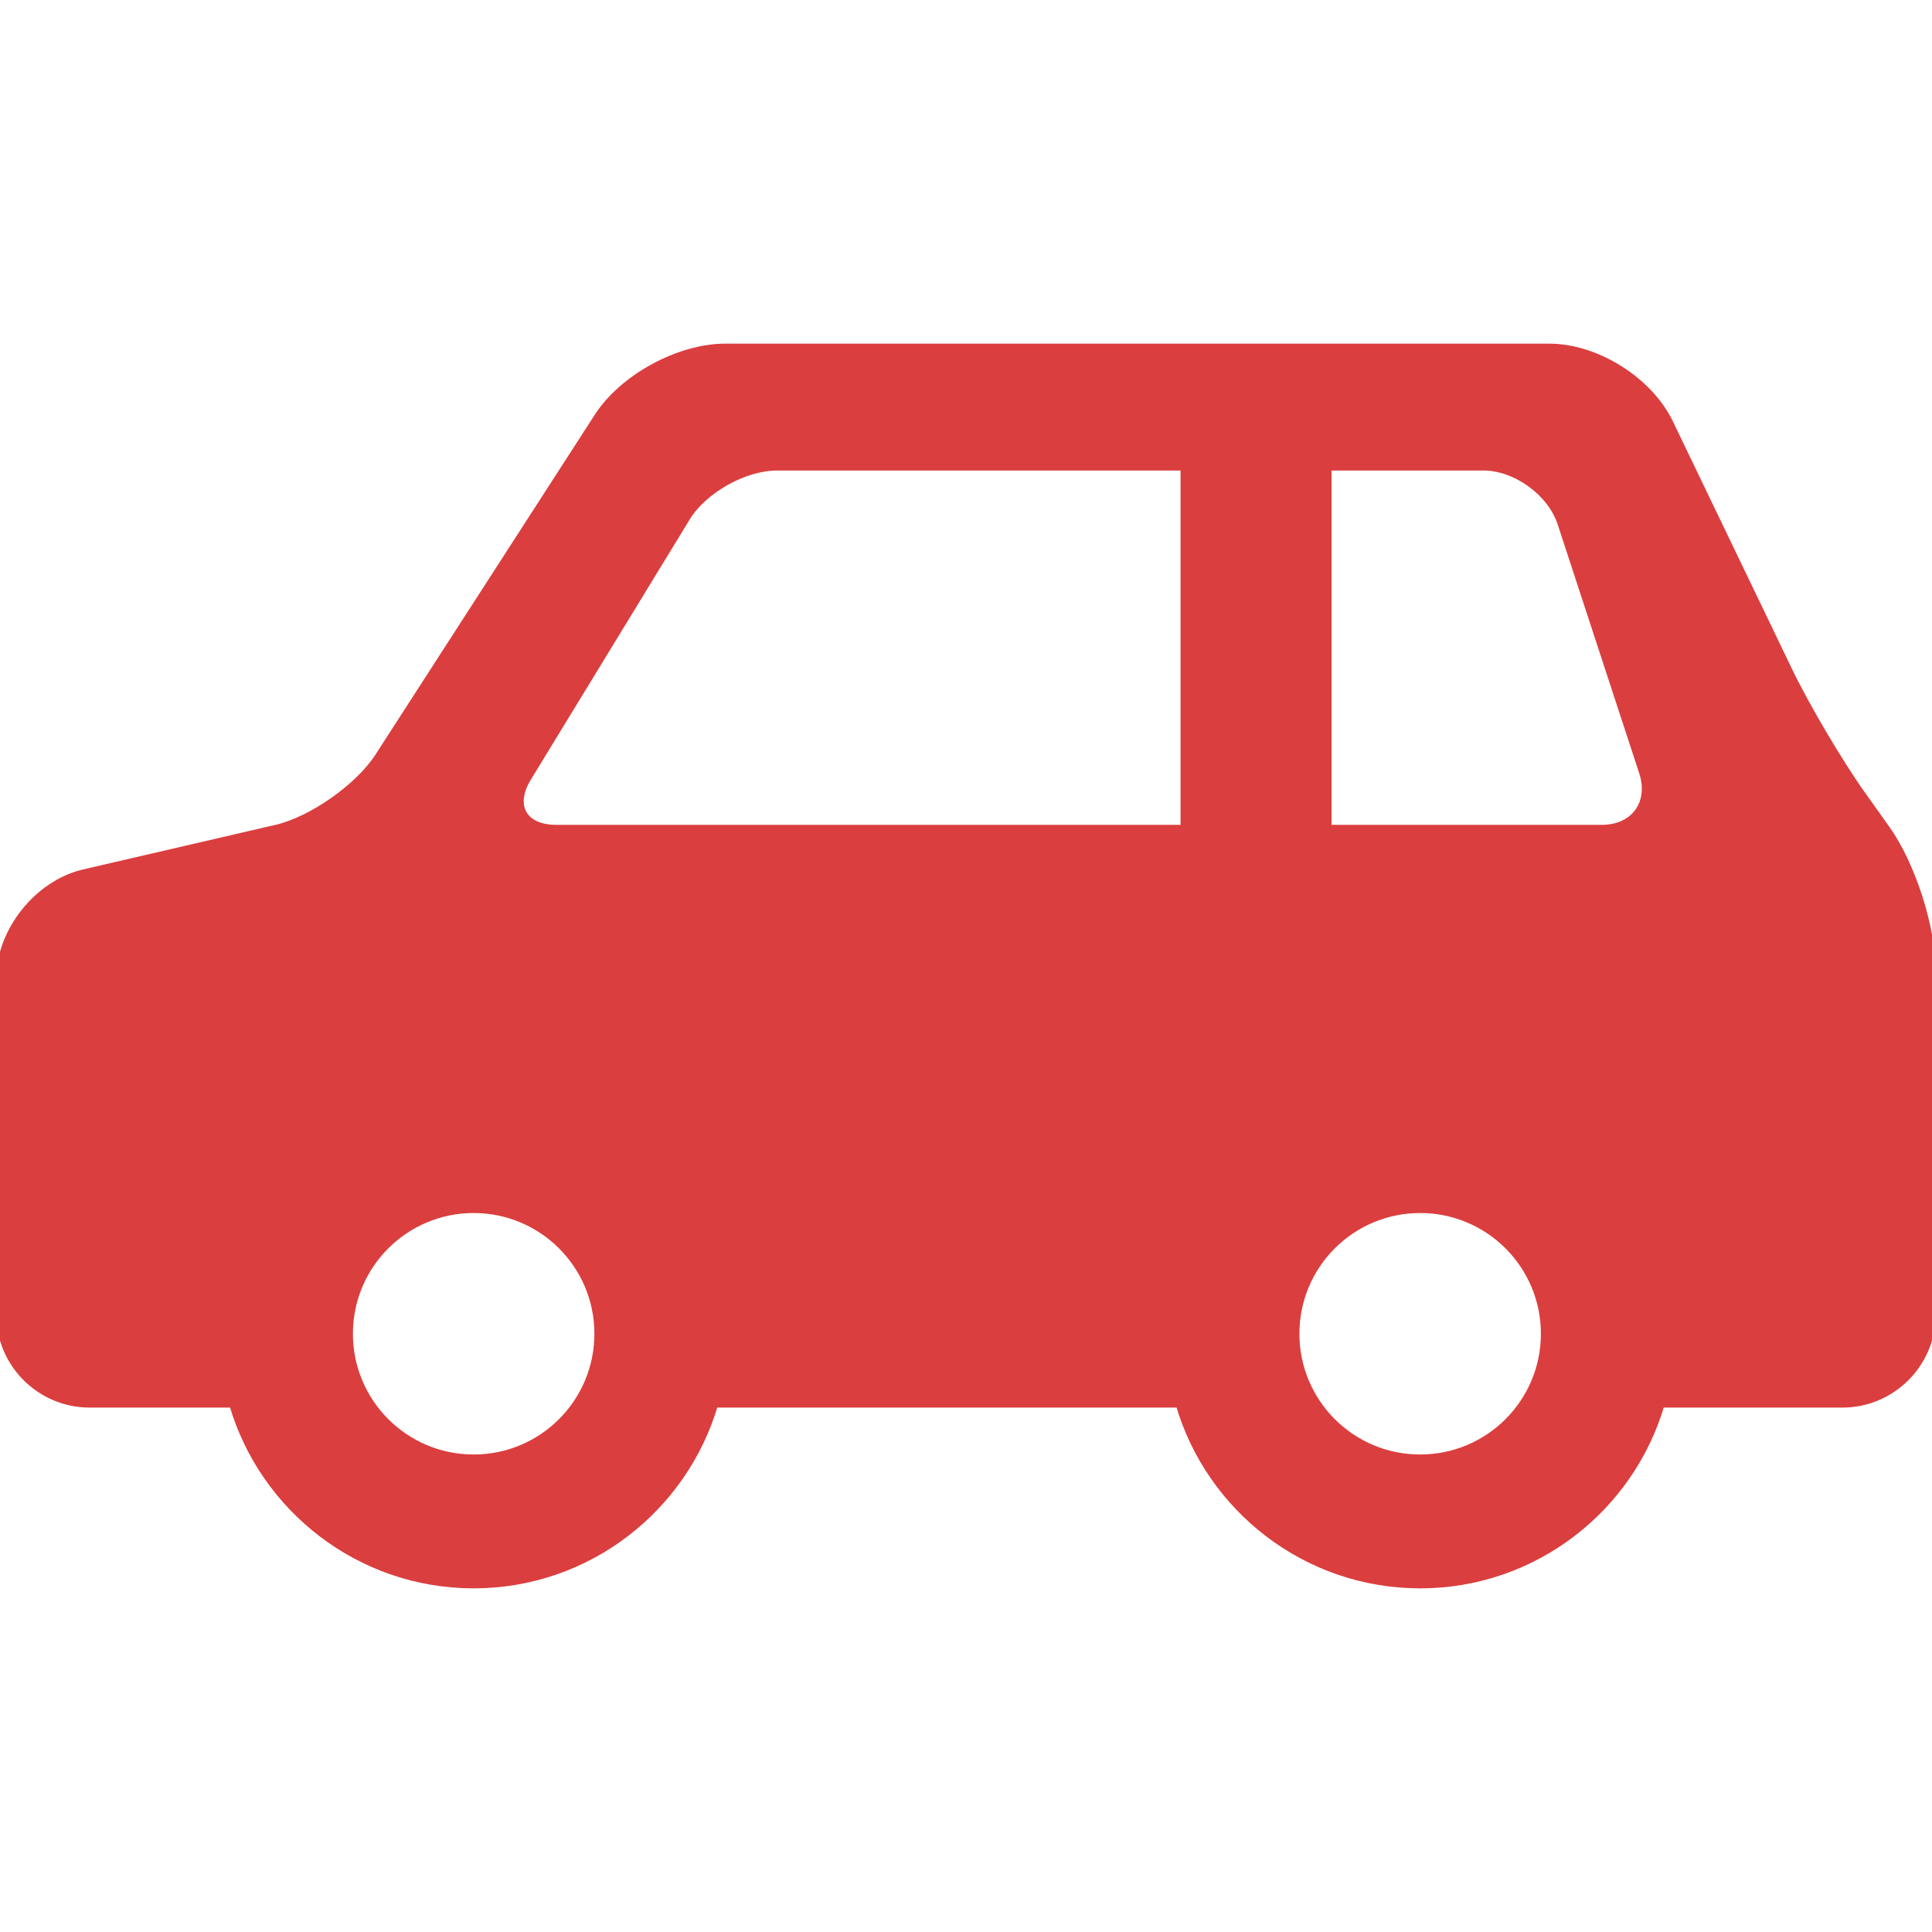 <!DOCTYPE svg PUBLIC "-//W3C//DTD SVG 1.1//EN" "http://www.w3.org/Graphics/SVG/1.1/DTD/svg11.dtd">
<!-- Uploaded to: SVG Repo, www.svgrepo.com, Transformed by: SVG Repo Mixer Tools -->
<svg fill="#DB3E3E" height="800px" width="800px" version="1.1" id="Capa_1" xmlns="http://www.w3.org/2000/svg" xmlns:xlink="http://www.w3.org/1999/xlink" viewBox="0 0 252.811 252.811" xml:space="preserve" stroke="#DB3E3E" transform="matrix(1, 0, 0, 1, 0, 0)">
<g id="SVGRepo_bgCarrier" stroke-width="0"/>
<g id="SVGRepo_tracerCarrier" stroke-linecap="round" stroke-linejoin="round" stroke="#CCCCCC" stroke-width="3.034"/>
<g id="SVGRepo_iconCarrier"> <path d="M246.824,108.485l-3.162-4.442c-3.033-4.262-7.347-11.565-9.615-16.279L218.451,55.35 c-2.665-5.541-9.569-9.881-15.719-9.881H94.896c-6.051,0-13.361,3.983-16.644,9.068l-28.7,44.476 c-2.594,4.02-8.722,8.328-13.383,9.408l-25.153,5.829C4.942,115.657,0,121.876,0,128.112v43.845c0,6.47,5.264,11.734,11.734,11.734 h18.743c3.976,13.648,16.589,23.652,31.502,23.652c14.914,0,27.527-10.004,31.503-23.652h60.848 c3.976,13.648,16.589,23.652,31.503,23.652c14.913,0,27.526-10.004,31.502-23.652h23.742c6.471,0,11.734-5.264,11.734-11.734 v-44.734C252.811,121.433,250.182,113.202,246.824,108.485z M61.979,190.828c-9.001,0-16.299-7.299-16.299-16.3 c0-9.002,7.298-16.299,16.299-16.299c9.002,0,16.3,7.297,16.3,16.299C78.279,183.529,70.981,190.828,61.979,190.828z M154.981,108.434H72.756c-4.287,0-5.967-2.994-3.732-6.653l20.794-34.059c2.234-3.659,7.57-6.653,11.857-6.653h53.307V108.434z M185.833,190.828c-9.002,0-16.3-7.299-16.3-16.3c0-9.002,7.298-16.299,16.3-16.299c9.001,0,16.299,7.297,16.299,16.299 C202.132,183.529,194.834,190.828,185.833,190.828z M209.602,108.434h-35.863V61.068h20.346c4.287,0,8.887,3.333,10.222,7.408 l10.664,32.55C216.306,105.1,213.89,108.434,209.602,108.434z"/> </g>
</svg>